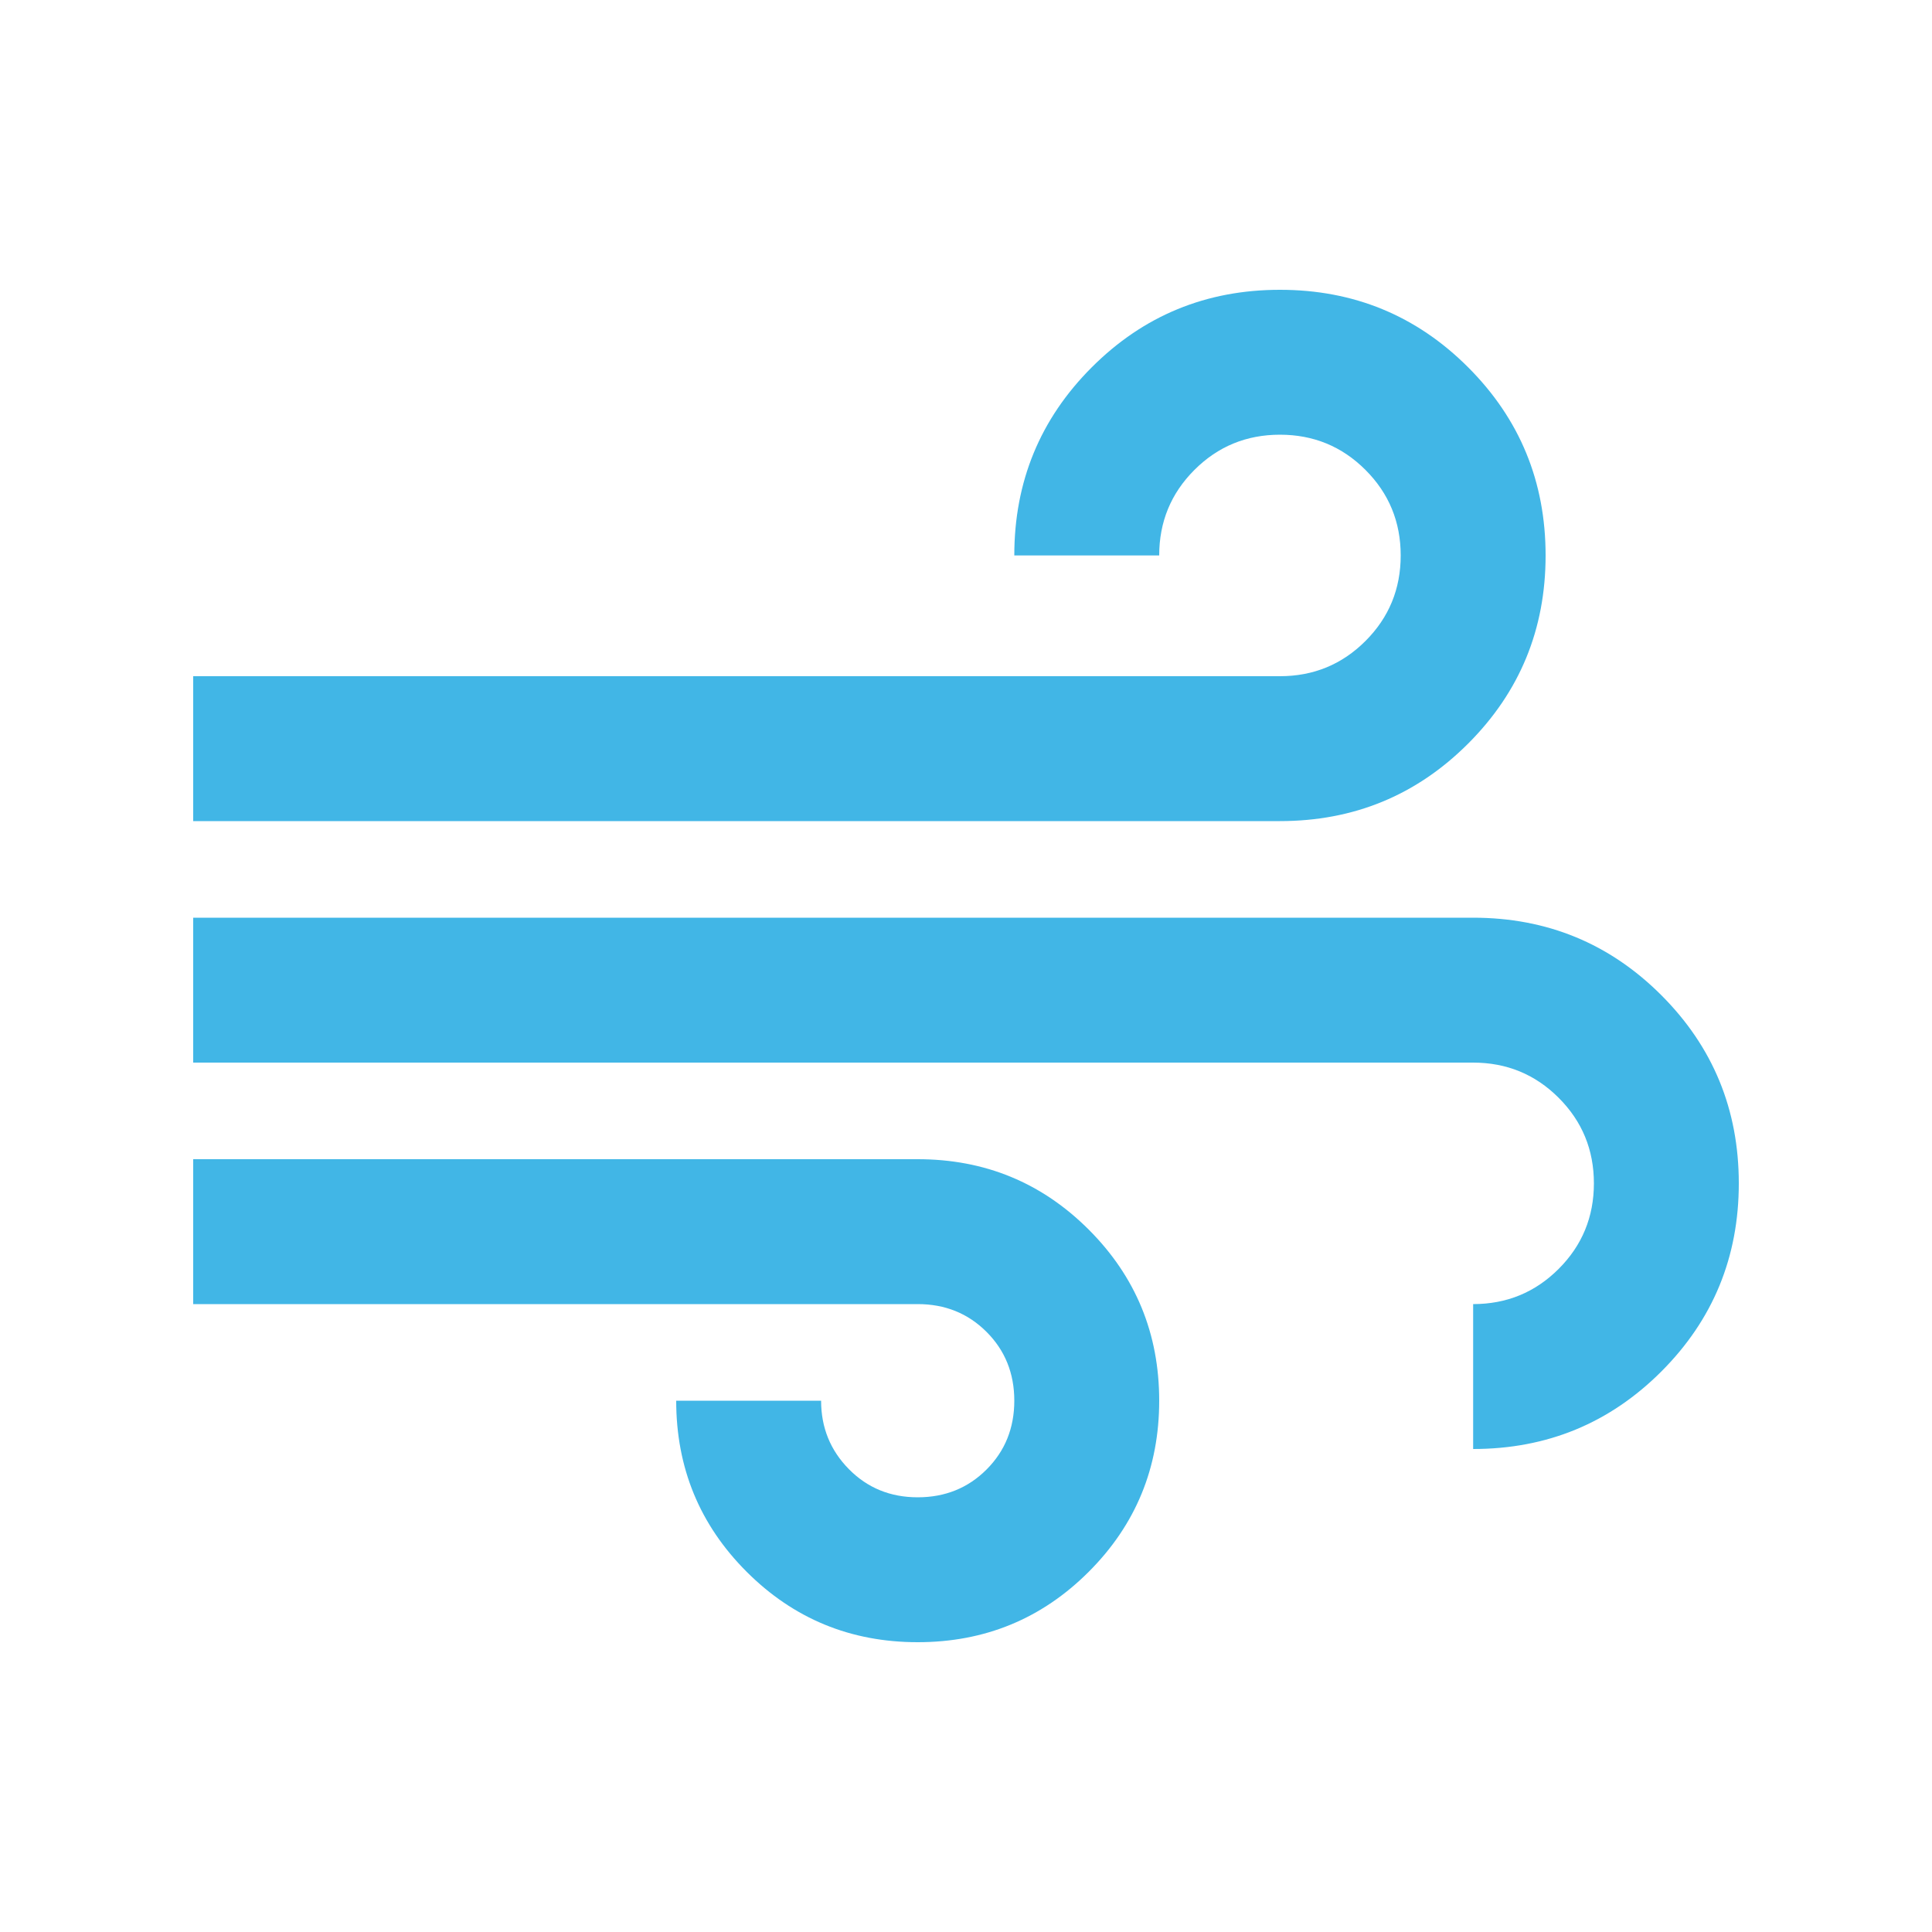 <svg xmlns="http://www.w3.org/2000/svg" height="20px" viewBox="0 -960 960 960" width="20px" fill="#41b6e6"><path d="M456-144q-50 0-85-35t-35-85h72q0 20 13.8 34t34.2 14q20.4 0 34.2-13.8Q504-243.6 504-264q0-20.4-13.8-34.2Q476.4-312 456-312H96v-72h360q50 0 85 35t35 85q0 50-35 85t-85 35ZM96-552v-72h540q25 0 42.5-17.5T696-684q0-25-17.5-42.5T636-744q-25 0-42.5 17.5T576-684h-72q0-55 38.5-93.5T636-816q55 0 93.5 38.5T768-684q0 55-38.5 93.5T636-552H96Zm636 312v-72q25 0 42.5-17.5T792-372q0-25-17.5-42.5T731.95-432H96v-72h636q55 0 93.5 38.5T864-372q0 55-38.5 93.5T732-240Z"/></svg>